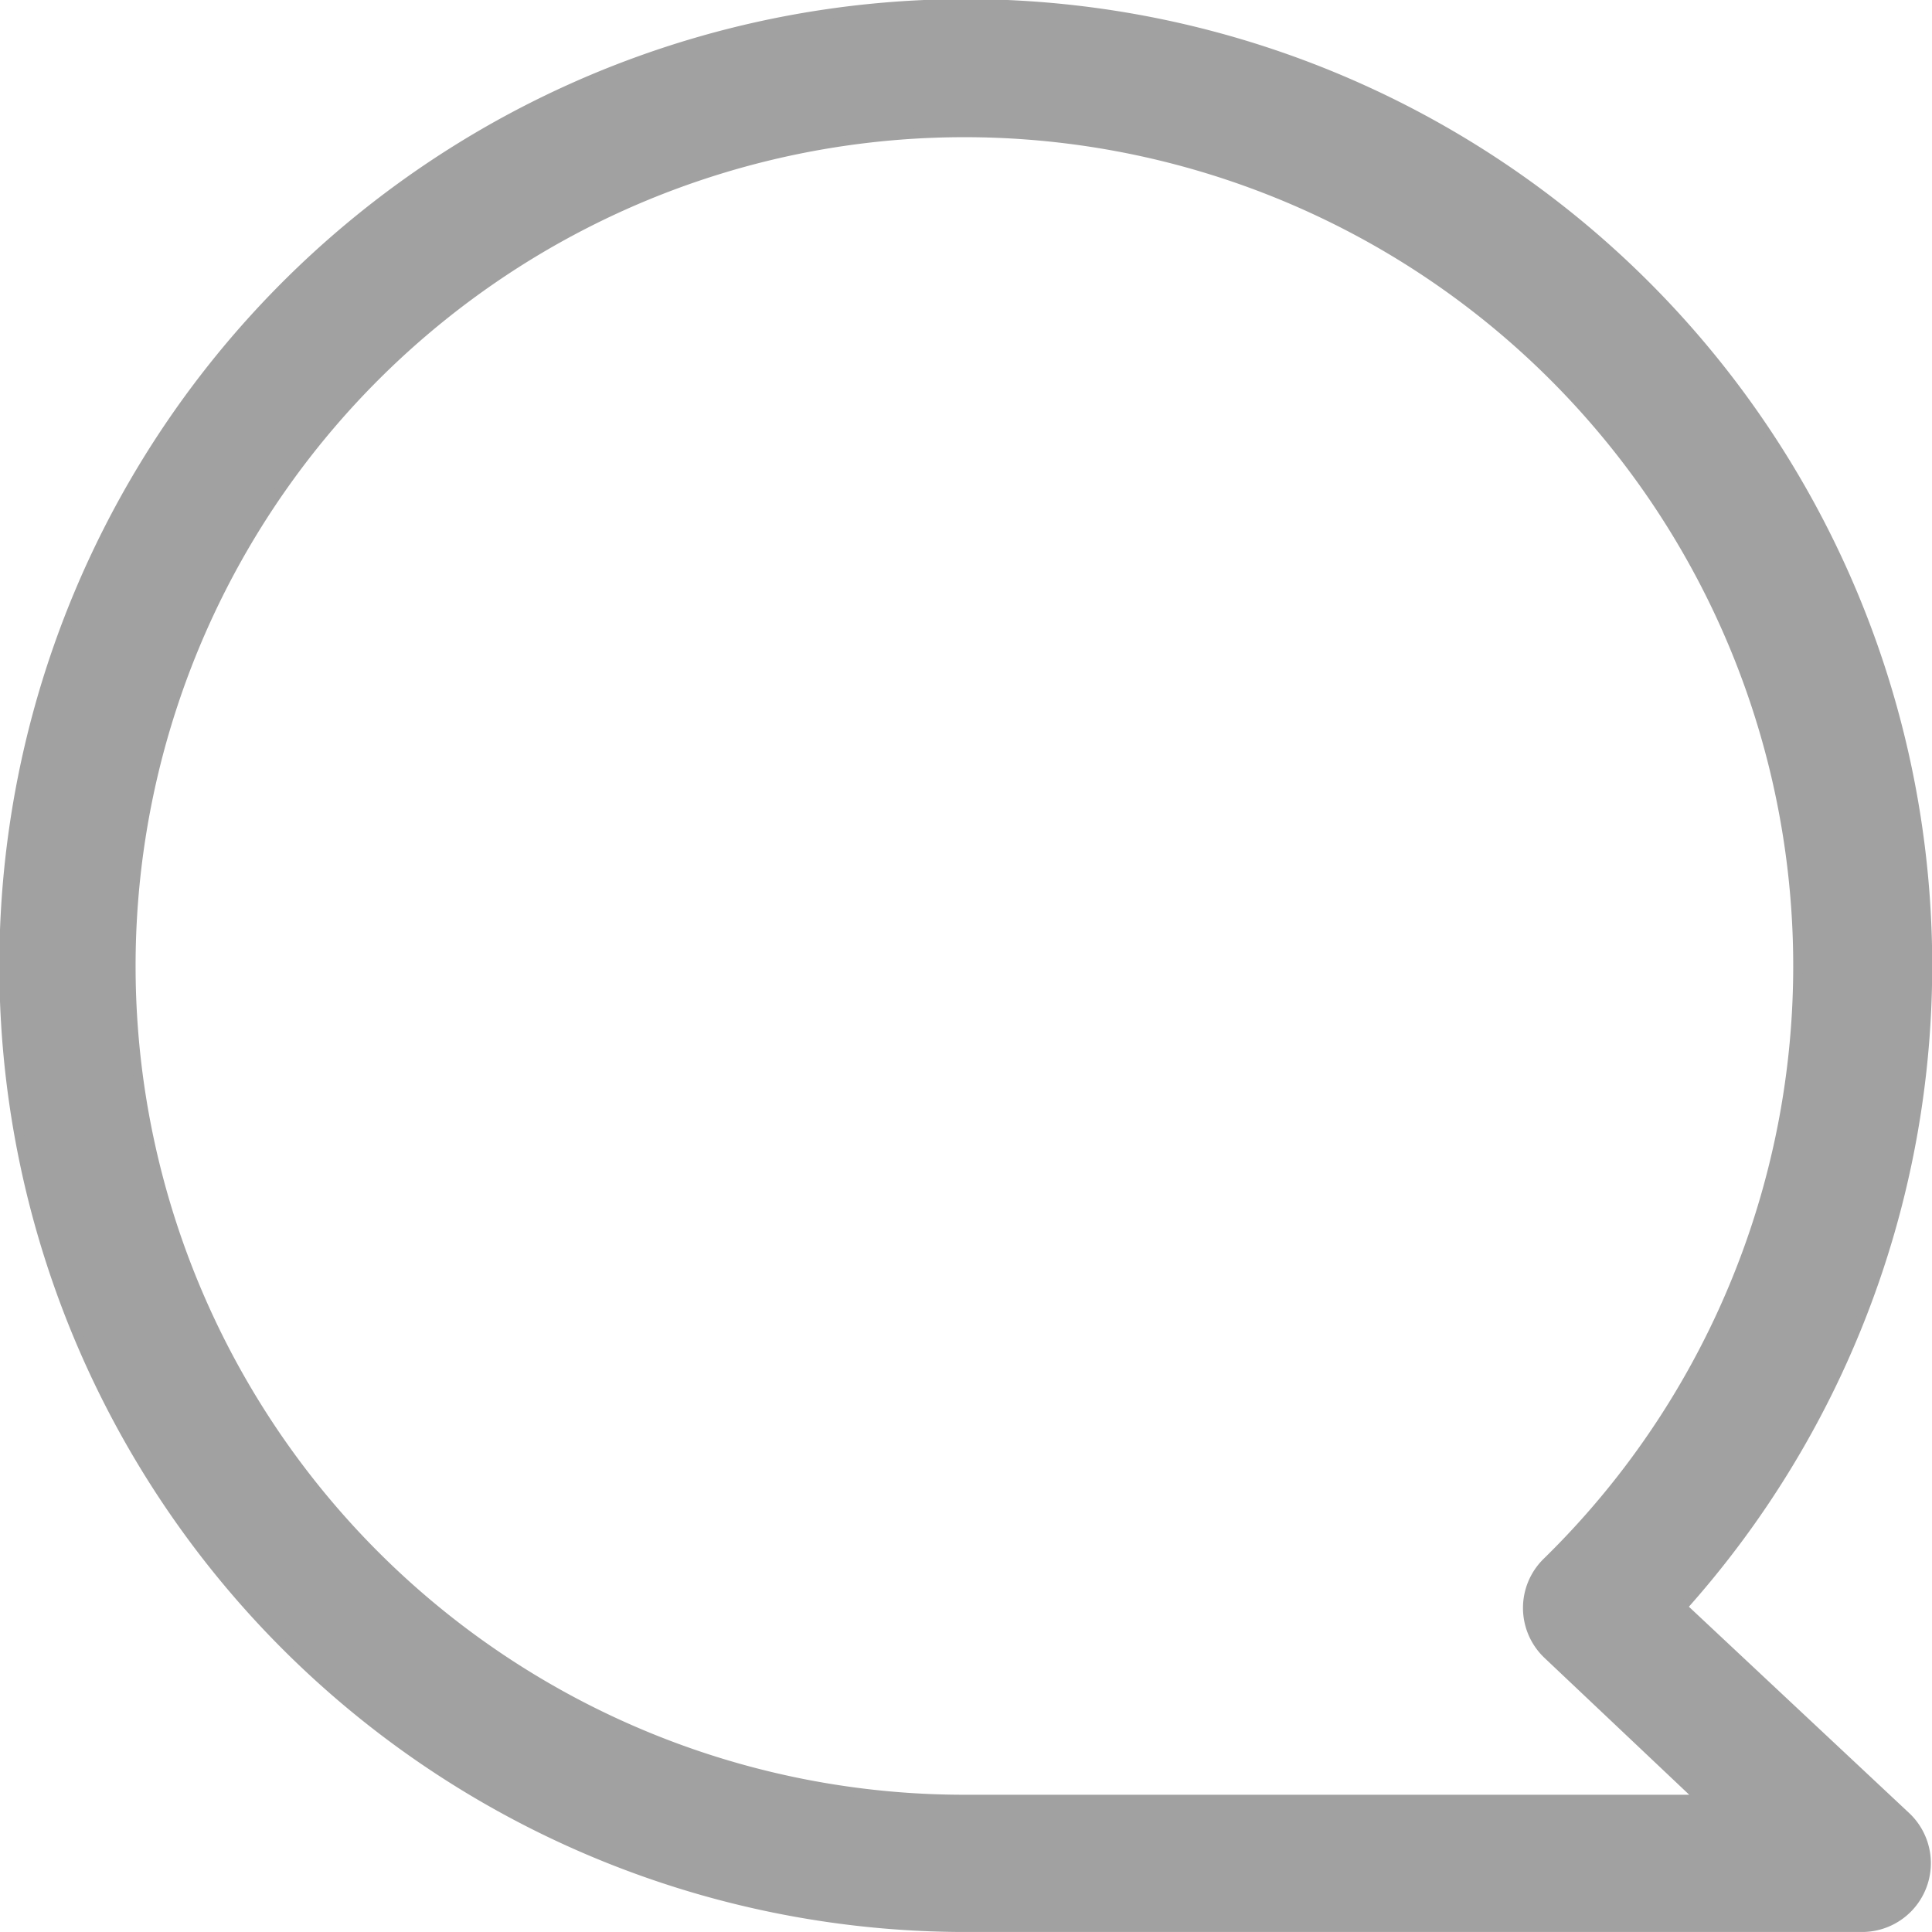 <svg xmlns="http://www.w3.org/2000/svg" width="128.602" height="128.599" viewBox="0 0 128.602 128.599">
  <g id="chat-box" transform="translate(0.301 0.3)">
    <path id="Caminho_16" data-name="Caminho 16" d="M112.722,107.665A64,64,0,1,0,64.937,129h59.73a4.279,4.279,0,0,0,2.944-7.381Zm-47.784,12.8a55.464,55.464,0,1,1,38.739-15.786,4.277,4.277,0,0,0,.043,6.144l10.2,9.642Z" transform="translate(-1.018 -0.999)" fill="#a1a1a1"/>
    <path id="Caminho_16_-_Contorno" data-name="Caminho 16 - Contorno" d="M64.937,129.3h0a64.33,64.33,0,1,1,48.2-21.651L127.817,121.4a4.579,4.579,0,0,1-3.145,7.9H64.937Zm.057-128A63.235,63.235,0,0,0,39.055,6.837,63.7,63.7,0,0,0,64.938,128.7h59.73a3.979,3.979,0,0,0,2.738-6.863l-15.1-14.151.2-.218A63.7,63.7,0,0,0,64.995,1.3ZM114.67,120.765H64.922a55.8,55.8,0,1,1,38.964-15.871,3.977,3.977,0,0,0,.04,5.712ZM64.9,9.831a55.167,55.167,0,0,0,.019,110.334h48.24l-9.649-9.124a4.577,4.577,0,0,1-.047-6.576A55.169,55.169,0,0,0,64.9,9.831Z" transform="translate(-1.018 -0.999)" fill="#a1a1a1"/>
  </g>
</svg>
